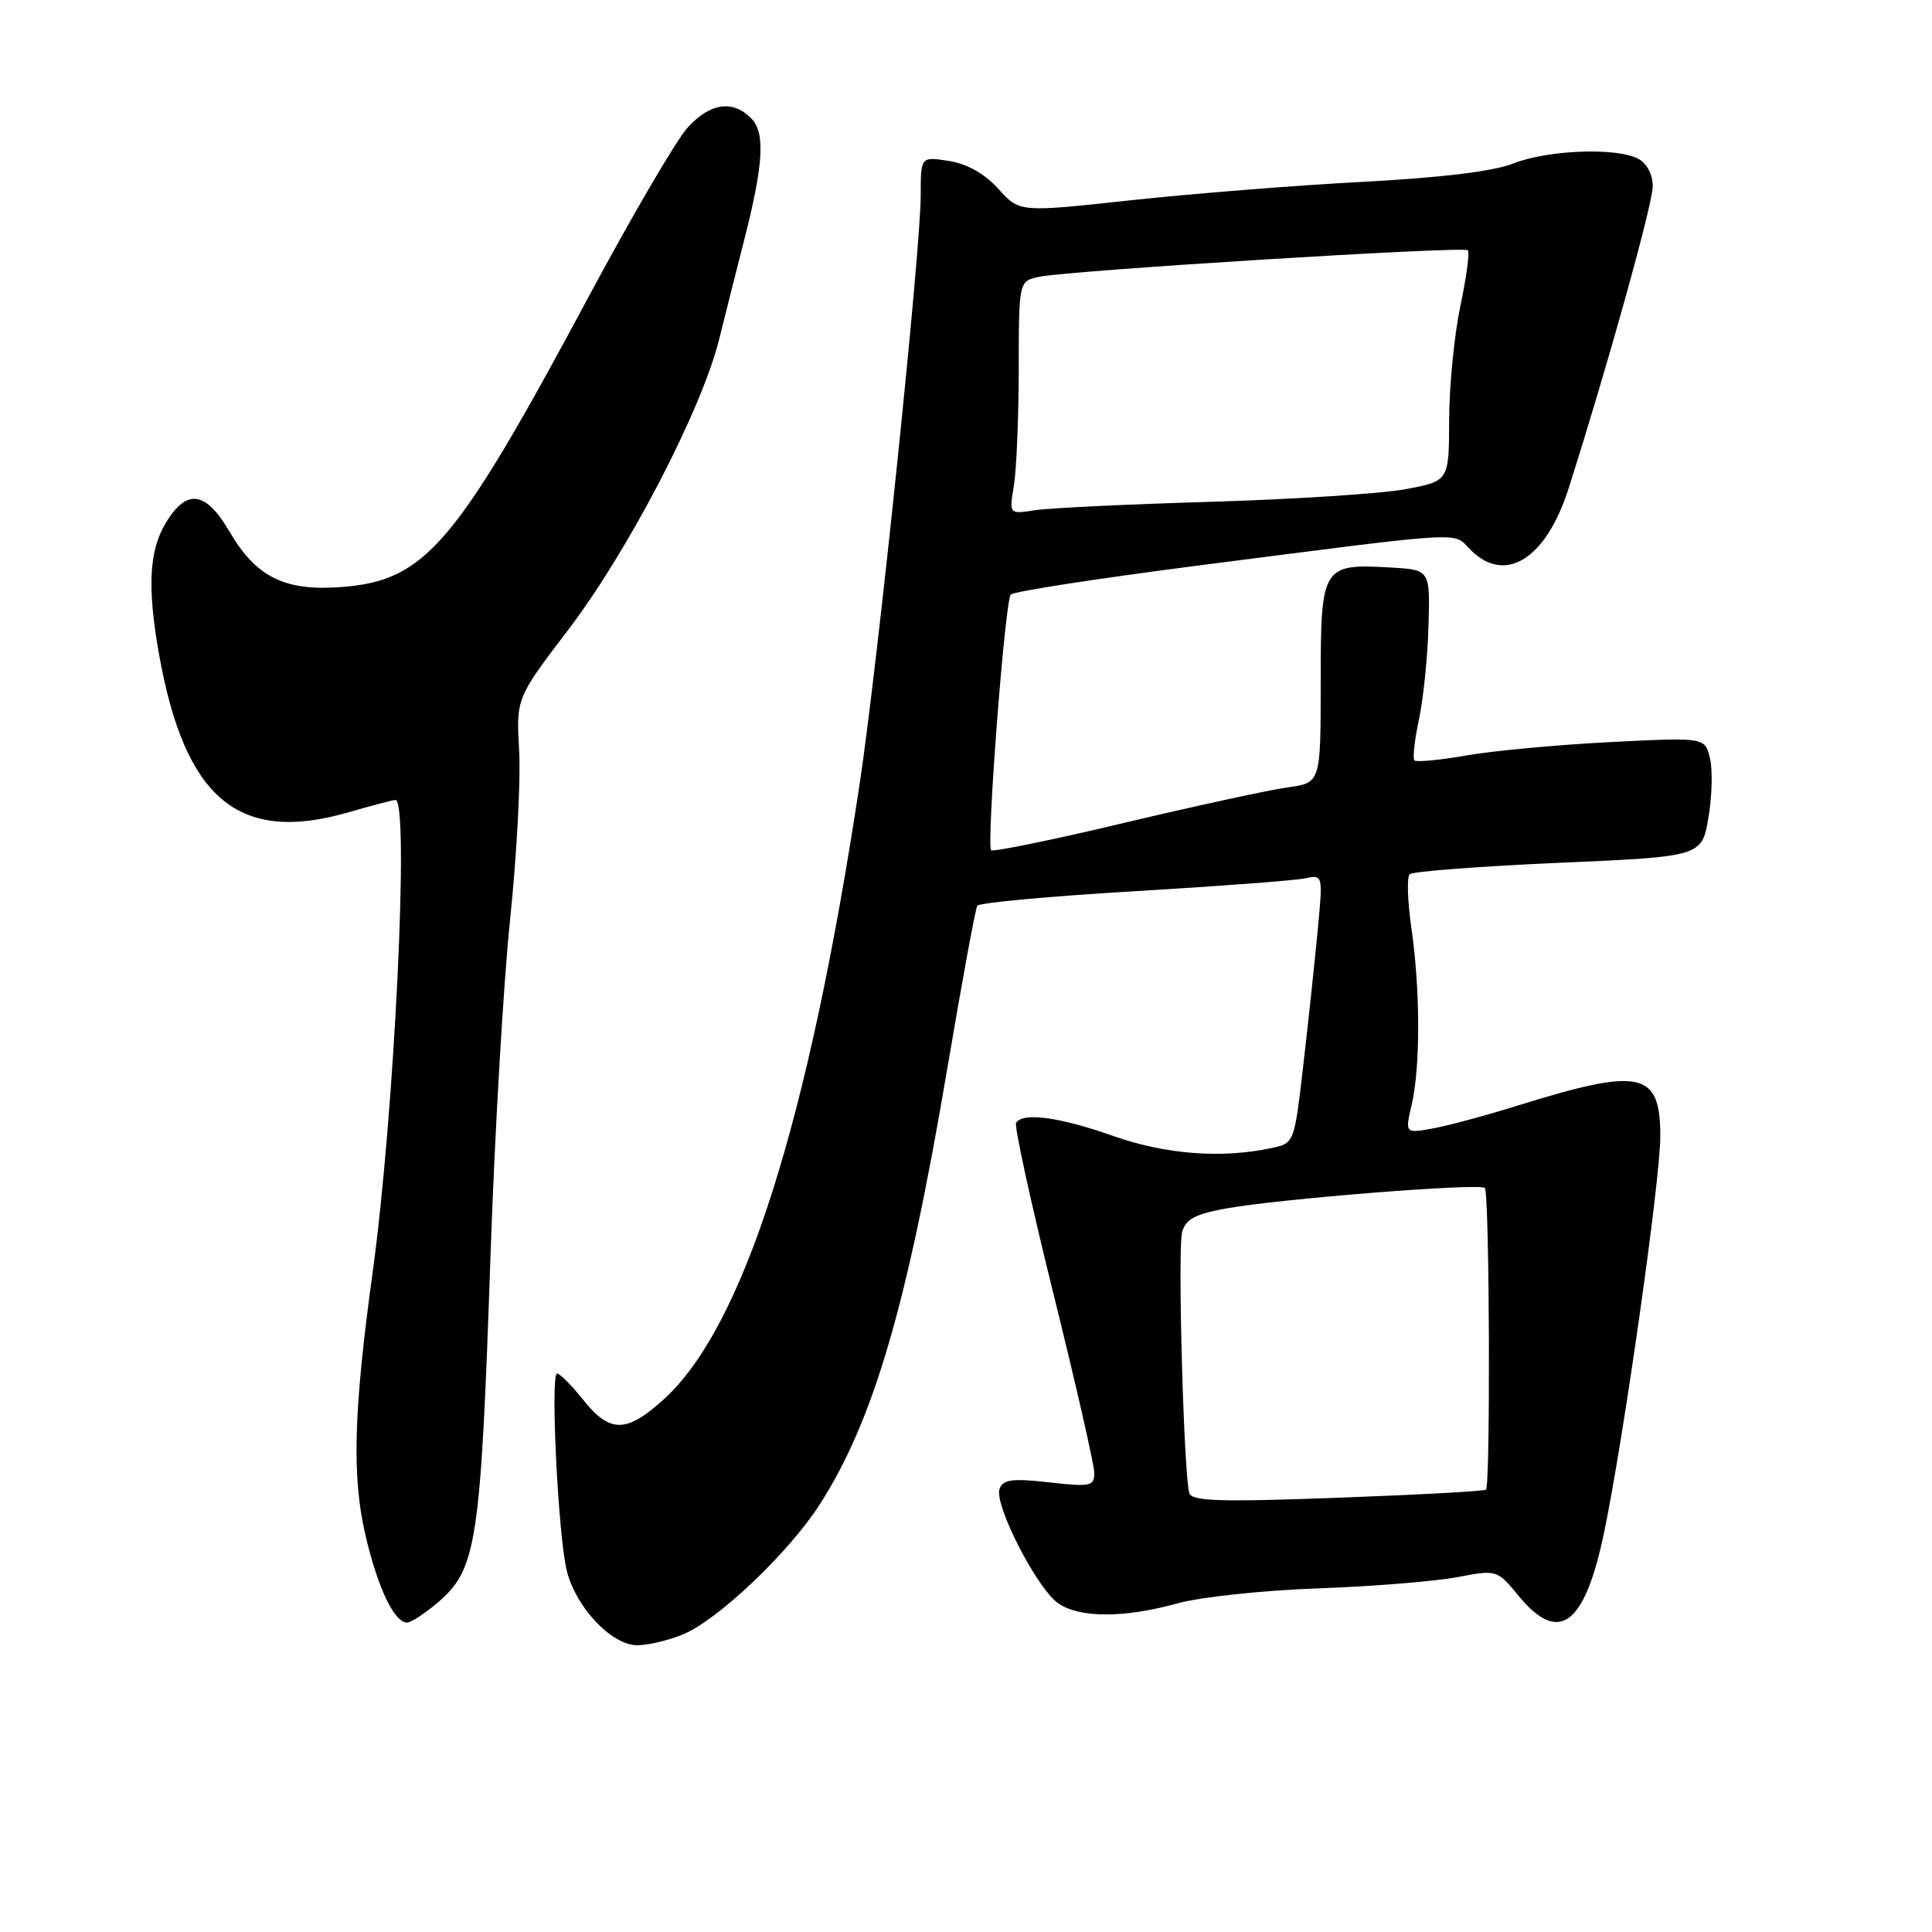 <?xml version="1.0" encoding="UTF-8" standalone="no"?>
<!DOCTYPE svg PUBLIC "-//W3C//DTD SVG 1.1//EN" "http://www.w3.org/Graphics/SVG/1.1/DTD/svg11.dtd" >
<svg xmlns="http://www.w3.org/2000/svg" xmlns:xlink="http://www.w3.org/1999/xlink" version="1.1" viewBox="0 0 256 256">
 <g >
 <path fill="currentColor"
d=" M 90.54 216.55 C 95.16 214.62 104.49 205.75 108.57 199.42 C 115.72 188.33 120.22 172.96 125.54 141.47 C 127.47 130.06 129.25 120.41 129.49 120.02 C 129.73 119.62 139.06 118.76 150.22 118.10 C 161.37 117.44 171.58 116.67 172.90 116.39 C 175.30 115.89 175.30 115.89 174.61 123.19 C 174.23 127.21 173.38 135.22 172.71 140.99 C 171.50 151.48 171.50 151.48 168.50 152.12 C 161.86 153.54 154.45 152.97 147.50 150.52 C 140.43 148.02 135.52 147.35 134.64 148.78 C 134.38 149.20 136.60 159.39 139.58 171.41 C 142.56 183.43 145.00 194.13 145.00 195.18 C 145.00 196.93 144.48 197.04 139.02 196.42 C 134.15 195.87 132.93 196.03 132.45 197.27 C 131.67 199.30 137.37 210.44 140.20 212.43 C 143.03 214.41 148.91 214.42 156.00 212.46 C 159.03 211.62 167.40 210.72 174.62 210.47 C 181.84 210.21 190.13 209.54 193.05 208.99 C 198.36 207.98 198.36 207.98 201.25 211.49 C 206.57 217.94 209.98 215.40 212.55 203.06 C 215.12 190.74 220.00 156.37 220.00 150.58 C 220.00 141.94 217.45 141.40 201.02 146.52 C 196.89 147.81 191.85 149.17 189.83 149.53 C 186.17 150.19 186.17 150.19 187.06 146.35 C 188.22 141.35 188.20 131.18 187.02 123.01 C 186.51 119.44 186.40 116.21 186.79 115.84 C 187.18 115.47 196.05 114.79 206.50 114.33 C 225.50 113.50 225.50 113.50 226.38 108.33 C 226.86 105.48 226.95 101.93 226.57 100.43 C 225.89 97.70 225.89 97.70 213.37 98.33 C 206.49 98.68 197.94 99.47 194.38 100.09 C 190.81 100.72 187.68 101.01 187.42 100.76 C 187.17 100.50 187.43 98.08 188.01 95.37 C 188.59 92.67 189.17 87.09 189.28 82.98 C 189.50 75.50 189.50 75.50 184.28 75.20 C 175.19 74.67 175.00 74.98 175.00 90.40 C 175.00 103.73 175.00 103.73 170.63 104.33 C 168.22 104.66 158.50 106.77 149.02 109.02 C 139.54 111.28 131.58 112.91 131.33 112.66 C 130.68 112.01 133.16 79.66 133.93 78.78 C 134.27 78.38 145.34 76.67 158.52 74.97 C 195.16 70.27 192.43 70.43 194.87 72.87 C 199.46 77.46 204.85 74.09 207.84 64.74 C 212.93 48.80 219.00 27.03 219.00 24.67 C 219.00 23.12 218.22 21.65 217.07 21.04 C 214.21 19.51 205.08 19.86 200.50 21.67 C 197.90 22.70 190.92 23.55 180.50 24.10 C 171.70 24.56 157.88 25.67 149.80 26.54 C 135.10 28.14 135.10 28.14 132.30 25.04 C 130.48 23.02 128.18 21.72 125.75 21.33 C 122.00 20.74 122.00 20.74 122.00 25.88 C 122.00 33.22 116.31 87.96 113.89 104.00 C 107.08 148.96 98.48 175.91 87.90 185.47 C 82.99 189.90 80.81 189.91 77.29 185.50 C 75.76 183.58 74.19 182.00 73.82 182.00 C 72.90 182.00 73.96 203.58 75.11 208.16 C 76.33 213.02 81.05 218.00 84.43 218.00 C 85.88 218.00 88.63 217.35 90.54 216.55 Z  M 57.86 212.47 C 63.19 207.98 63.68 204.78 65.00 166.25 C 65.55 150.17 66.72 130.14 67.60 121.75 C 68.47 113.36 69.01 103.35 68.79 99.50 C 68.40 92.50 68.40 92.50 75.26 83.50 C 83.23 73.04 92.95 54.34 95.28 45.00 C 96.17 41.42 97.64 35.58 98.56 32.00 C 101.19 21.73 101.43 17.57 99.52 15.66 C 97.07 13.21 94.14 13.63 91.15 16.86 C 89.69 18.43 83.83 28.45 78.11 39.11 C 60.27 72.42 56.38 76.98 45.07 77.80 C 37.71 78.33 33.93 76.45 30.44 70.49 C 27.26 65.06 24.77 64.69 21.99 69.25 C 19.76 72.91 19.50 77.79 21.05 86.57 C 24.48 105.90 31.62 111.87 46.26 107.61 C 49.31 106.73 52.08 106.00 52.40 106.00 C 54.27 106.00 52.27 147.51 49.39 168.50 C 46.84 187.03 46.61 195.70 48.44 203.49 C 50.08 210.47 52.25 215.00 53.95 215.00 C 54.44 215.00 56.20 213.86 57.86 212.47 Z  M 157.59 197.84 C 156.86 195.50 156.03 165.60 156.63 163.30 C 157.08 161.57 158.32 160.89 162.35 160.15 C 169.35 158.86 196.07 156.74 196.75 157.41 C 197.37 158.03 197.51 196.84 196.90 197.39 C 196.68 197.59 187.84 198.07 177.25 198.46 C 161.60 199.04 157.92 198.92 157.59 197.84 Z  M 134.35 64.32 C 134.69 62.22 134.98 55.26 134.99 48.87 C 135.00 37.23 135.00 37.23 137.75 36.67 C 141.87 35.83 193.94 32.60 194.49 33.16 C 194.76 33.42 194.31 36.76 193.50 40.57 C 192.70 44.38 192.03 51.15 192.02 55.62 C 192.00 63.74 192.00 63.74 186.25 64.82 C 183.09 65.41 171.50 66.16 160.50 66.49 C 149.50 66.81 138.97 67.32 137.11 67.61 C 133.71 68.14 133.71 68.14 134.35 64.32 Z "/>
</g>
</svg>